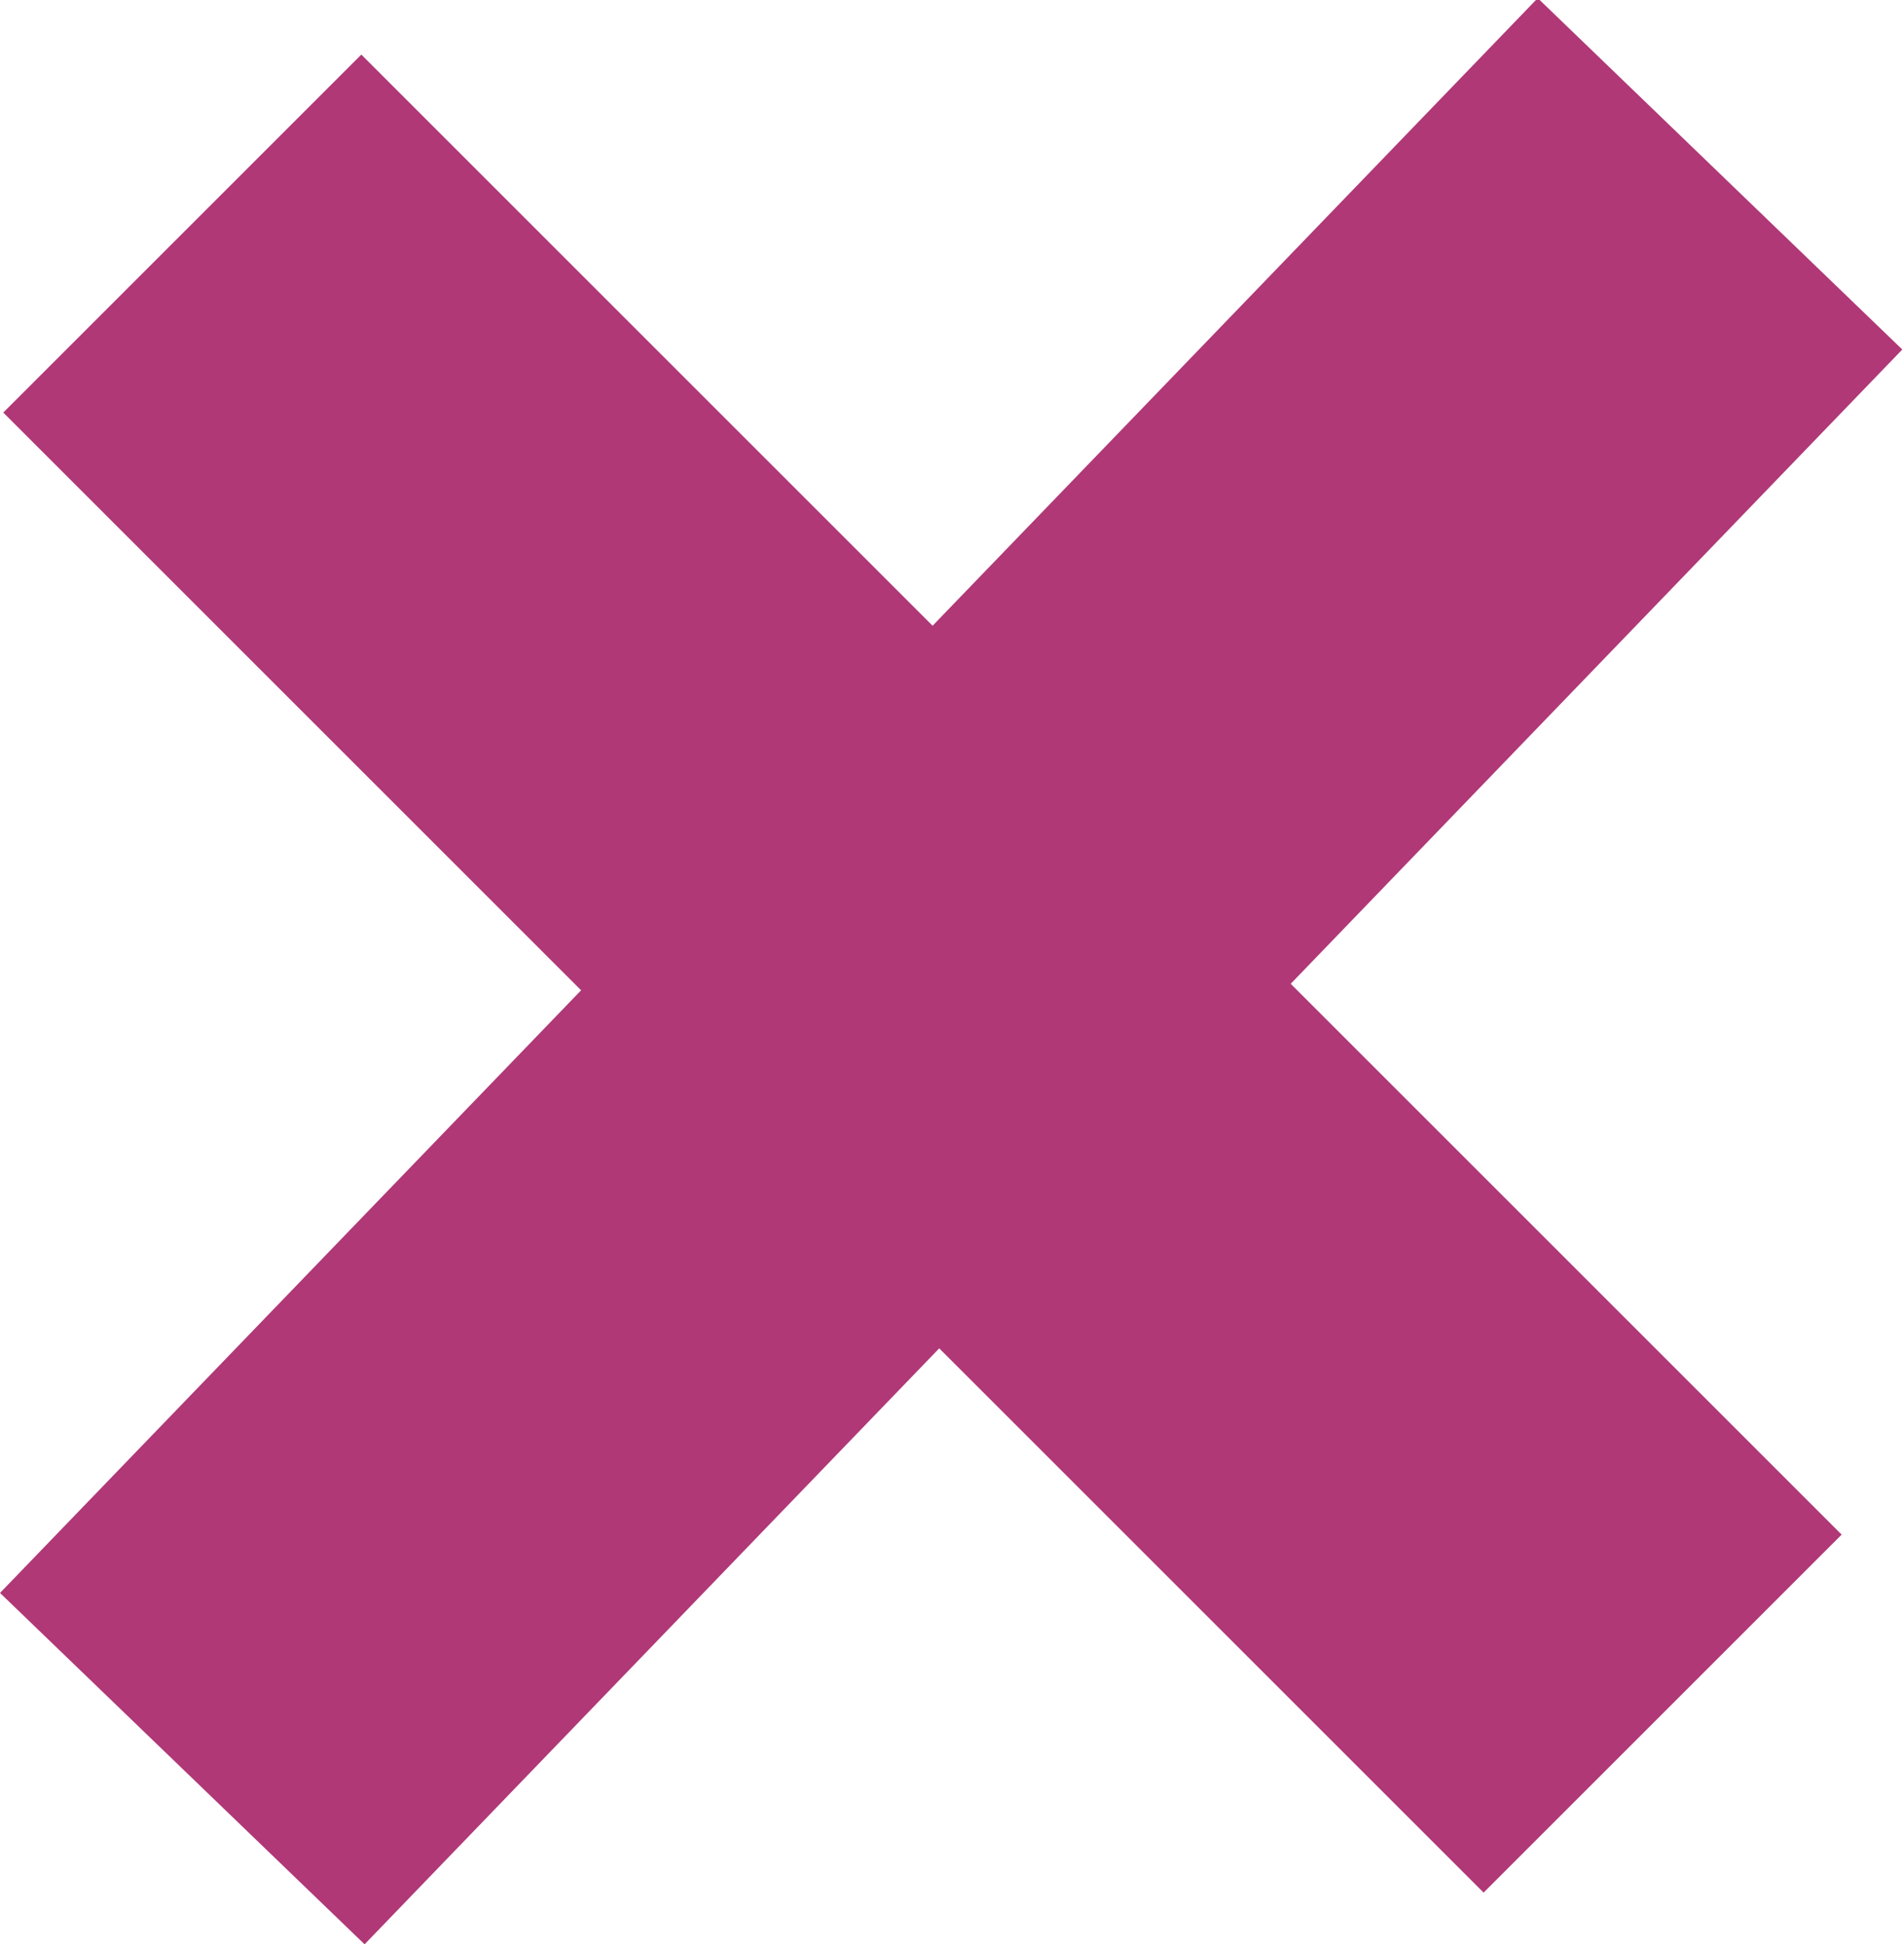 <?xml version="1.0" encoding="UTF-8" standalone="no"?>
<!-- Created with Inkscape (http://www.inkscape.org/) -->
<svg xmlns:rdf="http://www.w3.org/1999/02/22-rdf-syntax-ns#" xmlns="http://www.w3.org/2000/svg" height="14.4" width="14.1" version="1.1" xmlns:cc="http://creativecommons.org/ns#" xmlns:dc="http://purl.org/dc/elements/1.1/">
 <g transform="matrix(1.25 0 0 -1.25 1.35 1.73)">
  <path d="m0 0 8.77-8.77" stroke="#b03877" stroke-width="3" fill="none"/>
 </g>
 <g transform="matrix(1.25 0 0 -1.25 1.35 13.1)">
  <path d="m0 0 9.11 9.45" stroke="#b03877" stroke-width="3" fill="none"/>
 </g>
</svg>
